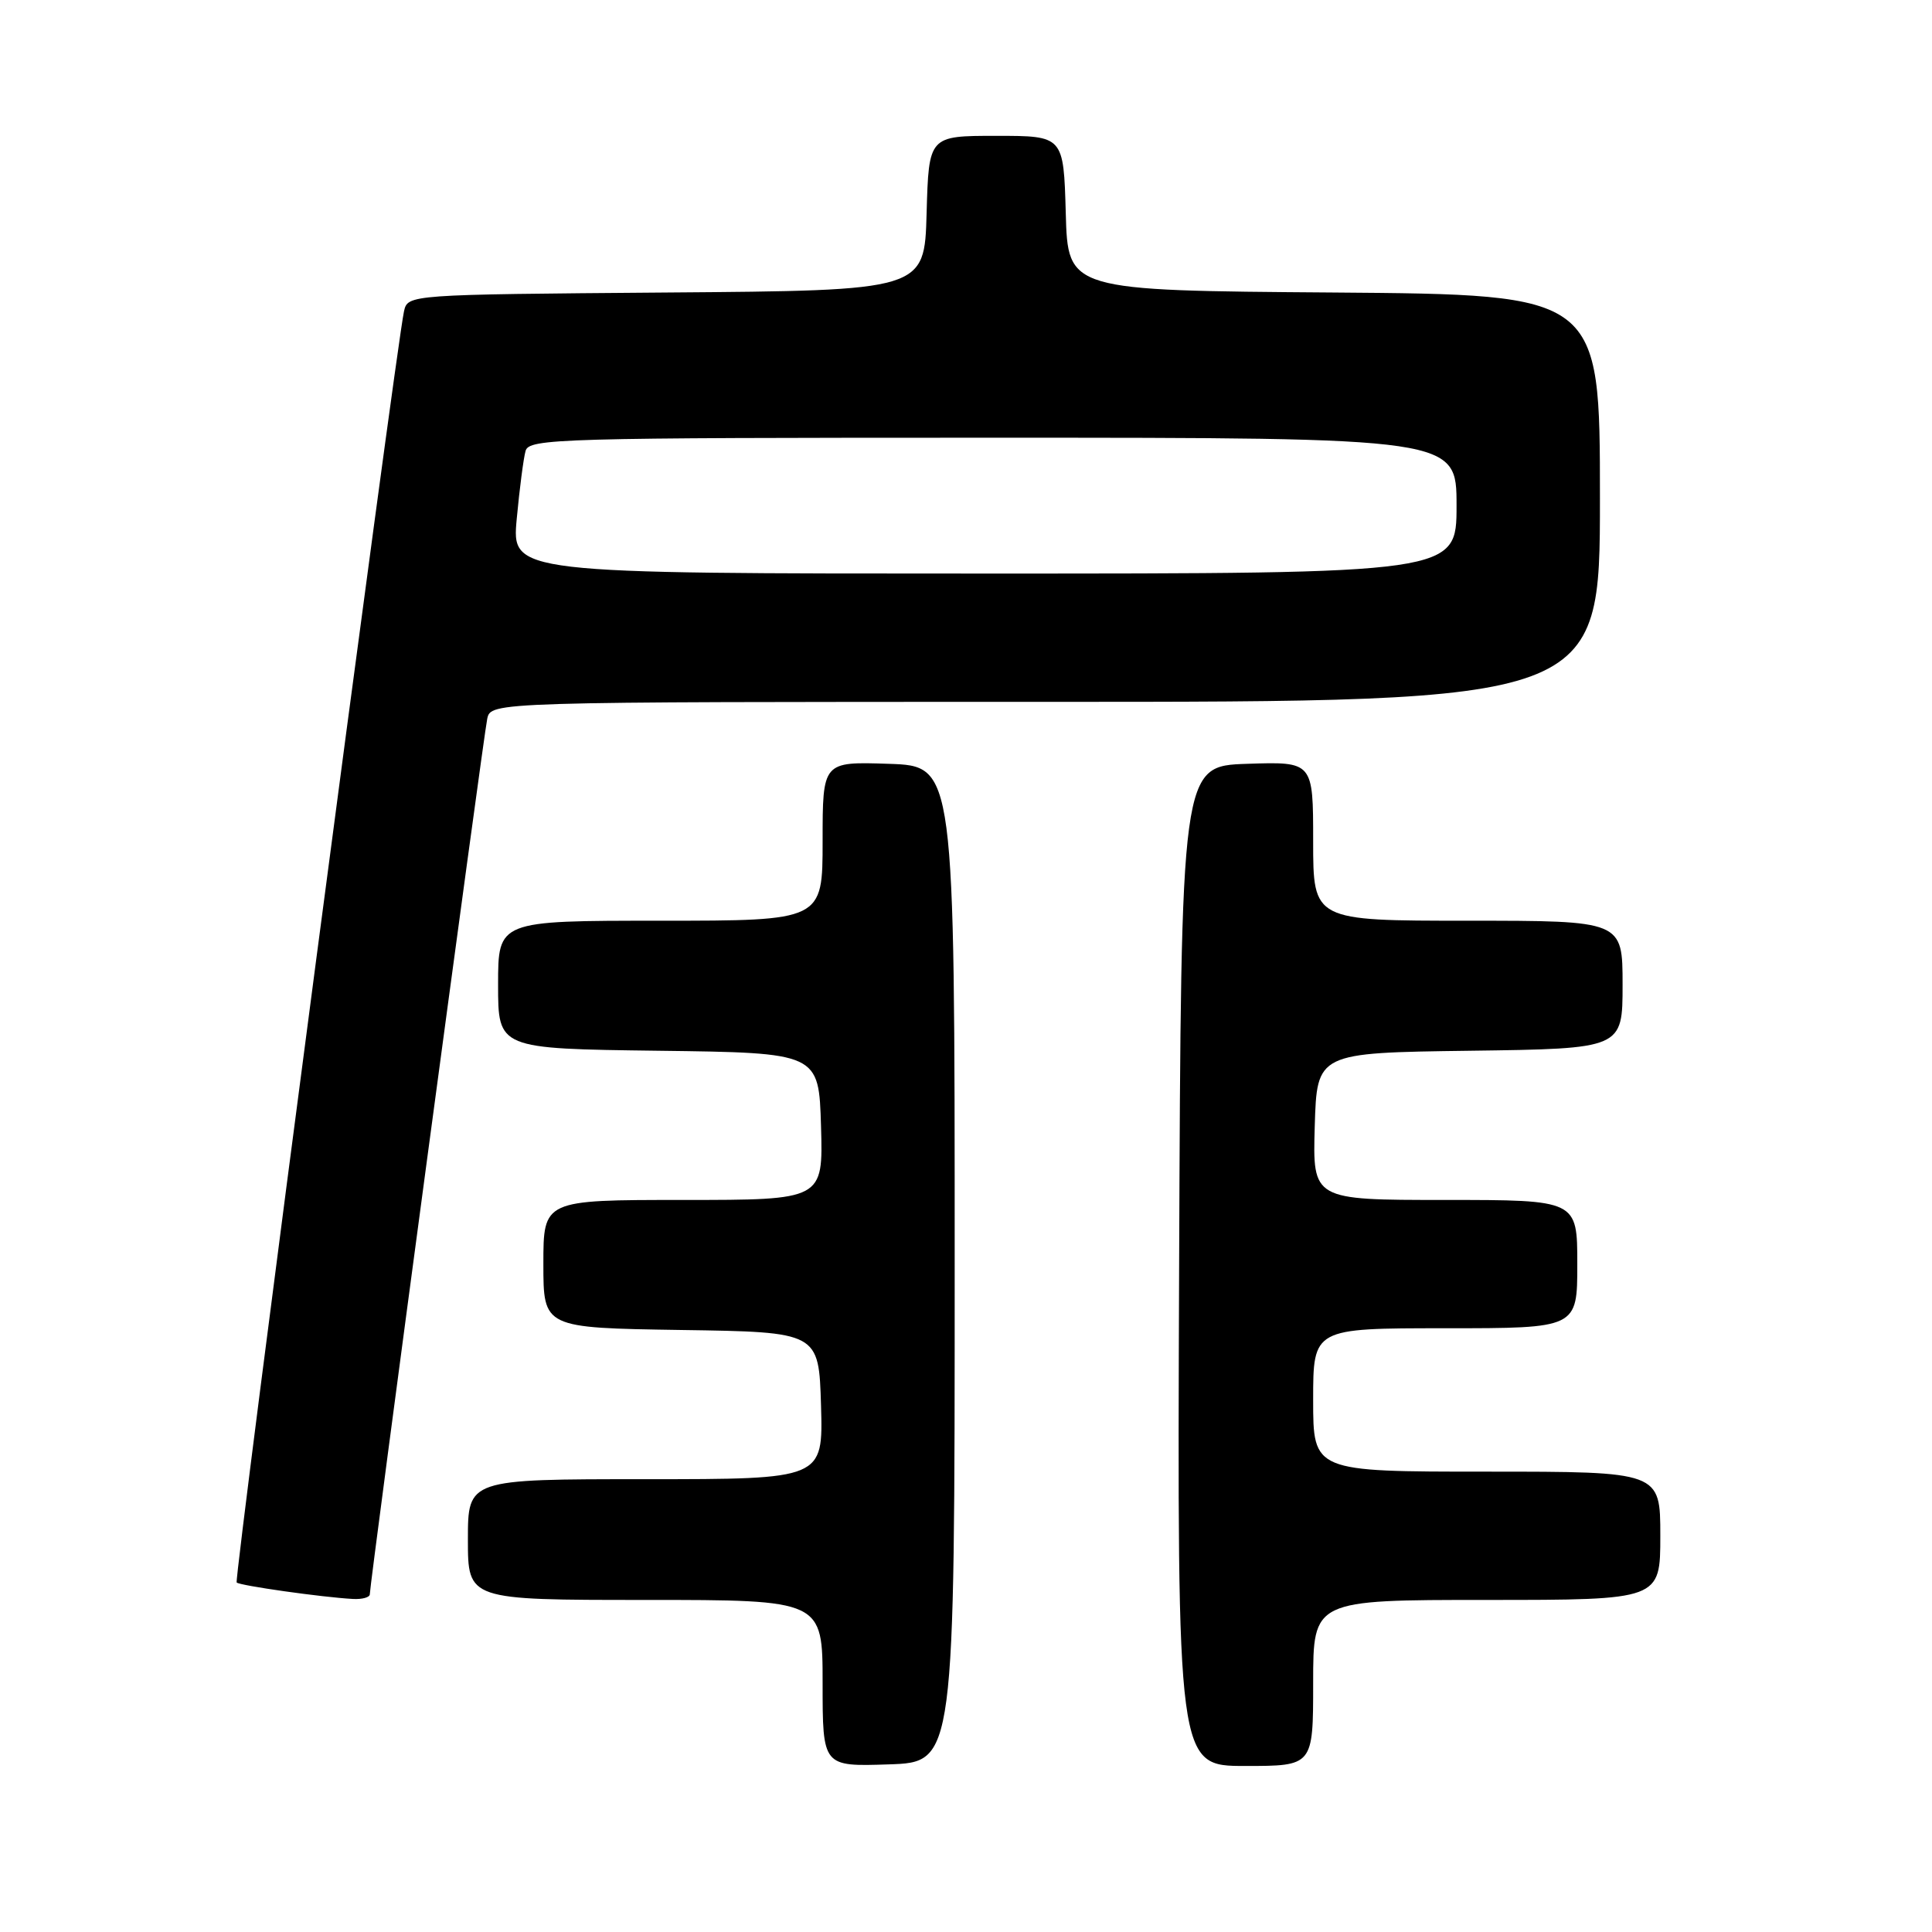 <?xml version="1.0" encoding="UTF-8" standalone="no"?>
<!DOCTYPE svg PUBLIC "-//W3C//DTD SVG 1.1//EN" "http://www.w3.org/Graphics/SVG/1.1/DTD/svg11.dtd" >
<svg xmlns="http://www.w3.org/2000/svg" xmlns:xlink="http://www.w3.org/1999/xlink" version="1.1" viewBox="0 0 256 256">
 <g >
 <path fill="currentColor"
d=" M 126.50 167.50 C 126.50 101.50 126.50 101.50 117.75 101.21 C 109.00 100.92 109.00 100.92 109.00 111.46 C 109.00 122.00 109.00 122.00 87.50 122.00 C 66.00 122.00 66.00 122.00 66.00 130.48 C 66.00 138.96 66.00 138.96 87.25 139.23 C 108.50 139.50 108.50 139.50 108.79 149.25 C 109.07 159.00 109.07 159.00 90.54 159.00 C 72.00 159.00 72.00 159.00 72.00 167.48 C 72.00 175.95 72.00 175.95 90.25 176.23 C 108.50 176.50 108.50 176.50 108.79 186.25 C 109.07 196.00 109.07 196.00 85.54 196.00 C 62.00 196.00 62.00 196.00 62.00 204.00 C 62.00 212.00 62.00 212.00 85.50 212.00 C 109.00 212.00 109.00 212.00 109.00 223.04 C 109.00 234.08 109.00 234.08 117.75 233.79 C 126.50 233.50 126.50 233.50 126.50 167.50 Z  M 174.00 223.00 C 174.00 212.00 174.00 212.00 197.00 212.00 C 220.00 212.00 220.00 212.00 220.00 203.50 C 220.00 195.00 220.00 195.00 197.00 195.00 C 174.00 195.00 174.00 195.00 174.00 185.50 C 174.00 176.00 174.00 176.00 191.50 176.00 C 209.00 176.00 209.00 176.00 209.00 167.50 C 209.00 159.00 209.00 159.00 191.46 159.00 C 173.93 159.00 173.93 159.00 174.21 149.25 C 174.50 139.50 174.50 139.50 194.75 139.23 C 215.00 138.96 215.00 138.96 215.00 130.48 C 215.00 122.00 215.00 122.00 194.50 122.00 C 174.00 122.00 174.00 122.00 174.00 111.46 C 174.00 100.92 174.00 100.92 165.25 101.21 C 156.50 101.50 156.50 101.50 156.24 167.75 C 155.99 234.00 155.99 234.00 164.99 234.00 C 174.00 234.00 174.00 234.00 174.00 223.00 Z  M 49.00 211.25 C 49.00 209.89 64.06 97.55 64.56 95.25 C 65.04 93.00 65.04 93.00 138.52 93.00 C 212.00 93.00 212.00 93.00 212.00 66.01 C 212.00 39.03 212.00 39.03 176.75 38.76 C 141.50 38.50 141.50 38.50 141.22 28.25 C 140.93 18.00 140.93 18.00 132.00 18.00 C 123.07 18.00 123.07 18.00 122.78 28.25 C 122.50 38.50 122.50 38.50 88.27 38.76 C 54.03 39.03 54.03 39.03 53.53 41.26 C 52.47 46.05 30.97 209.31 31.36 209.69 C 31.77 210.10 42.62 211.64 46.75 211.87 C 47.99 211.94 49.00 211.66 49.00 211.25 Z  M 68.47 68.75 C 68.84 64.76 69.37 60.71 69.64 59.75 C 70.10 58.11 73.92 58.00 131.57 58.00 C 193.00 58.00 193.00 58.00 193.00 67.00 C 193.00 76.00 193.00 76.00 130.40 76.00 C 67.80 76.00 67.80 76.00 68.47 68.75 Z "/>
</g>
</svg>